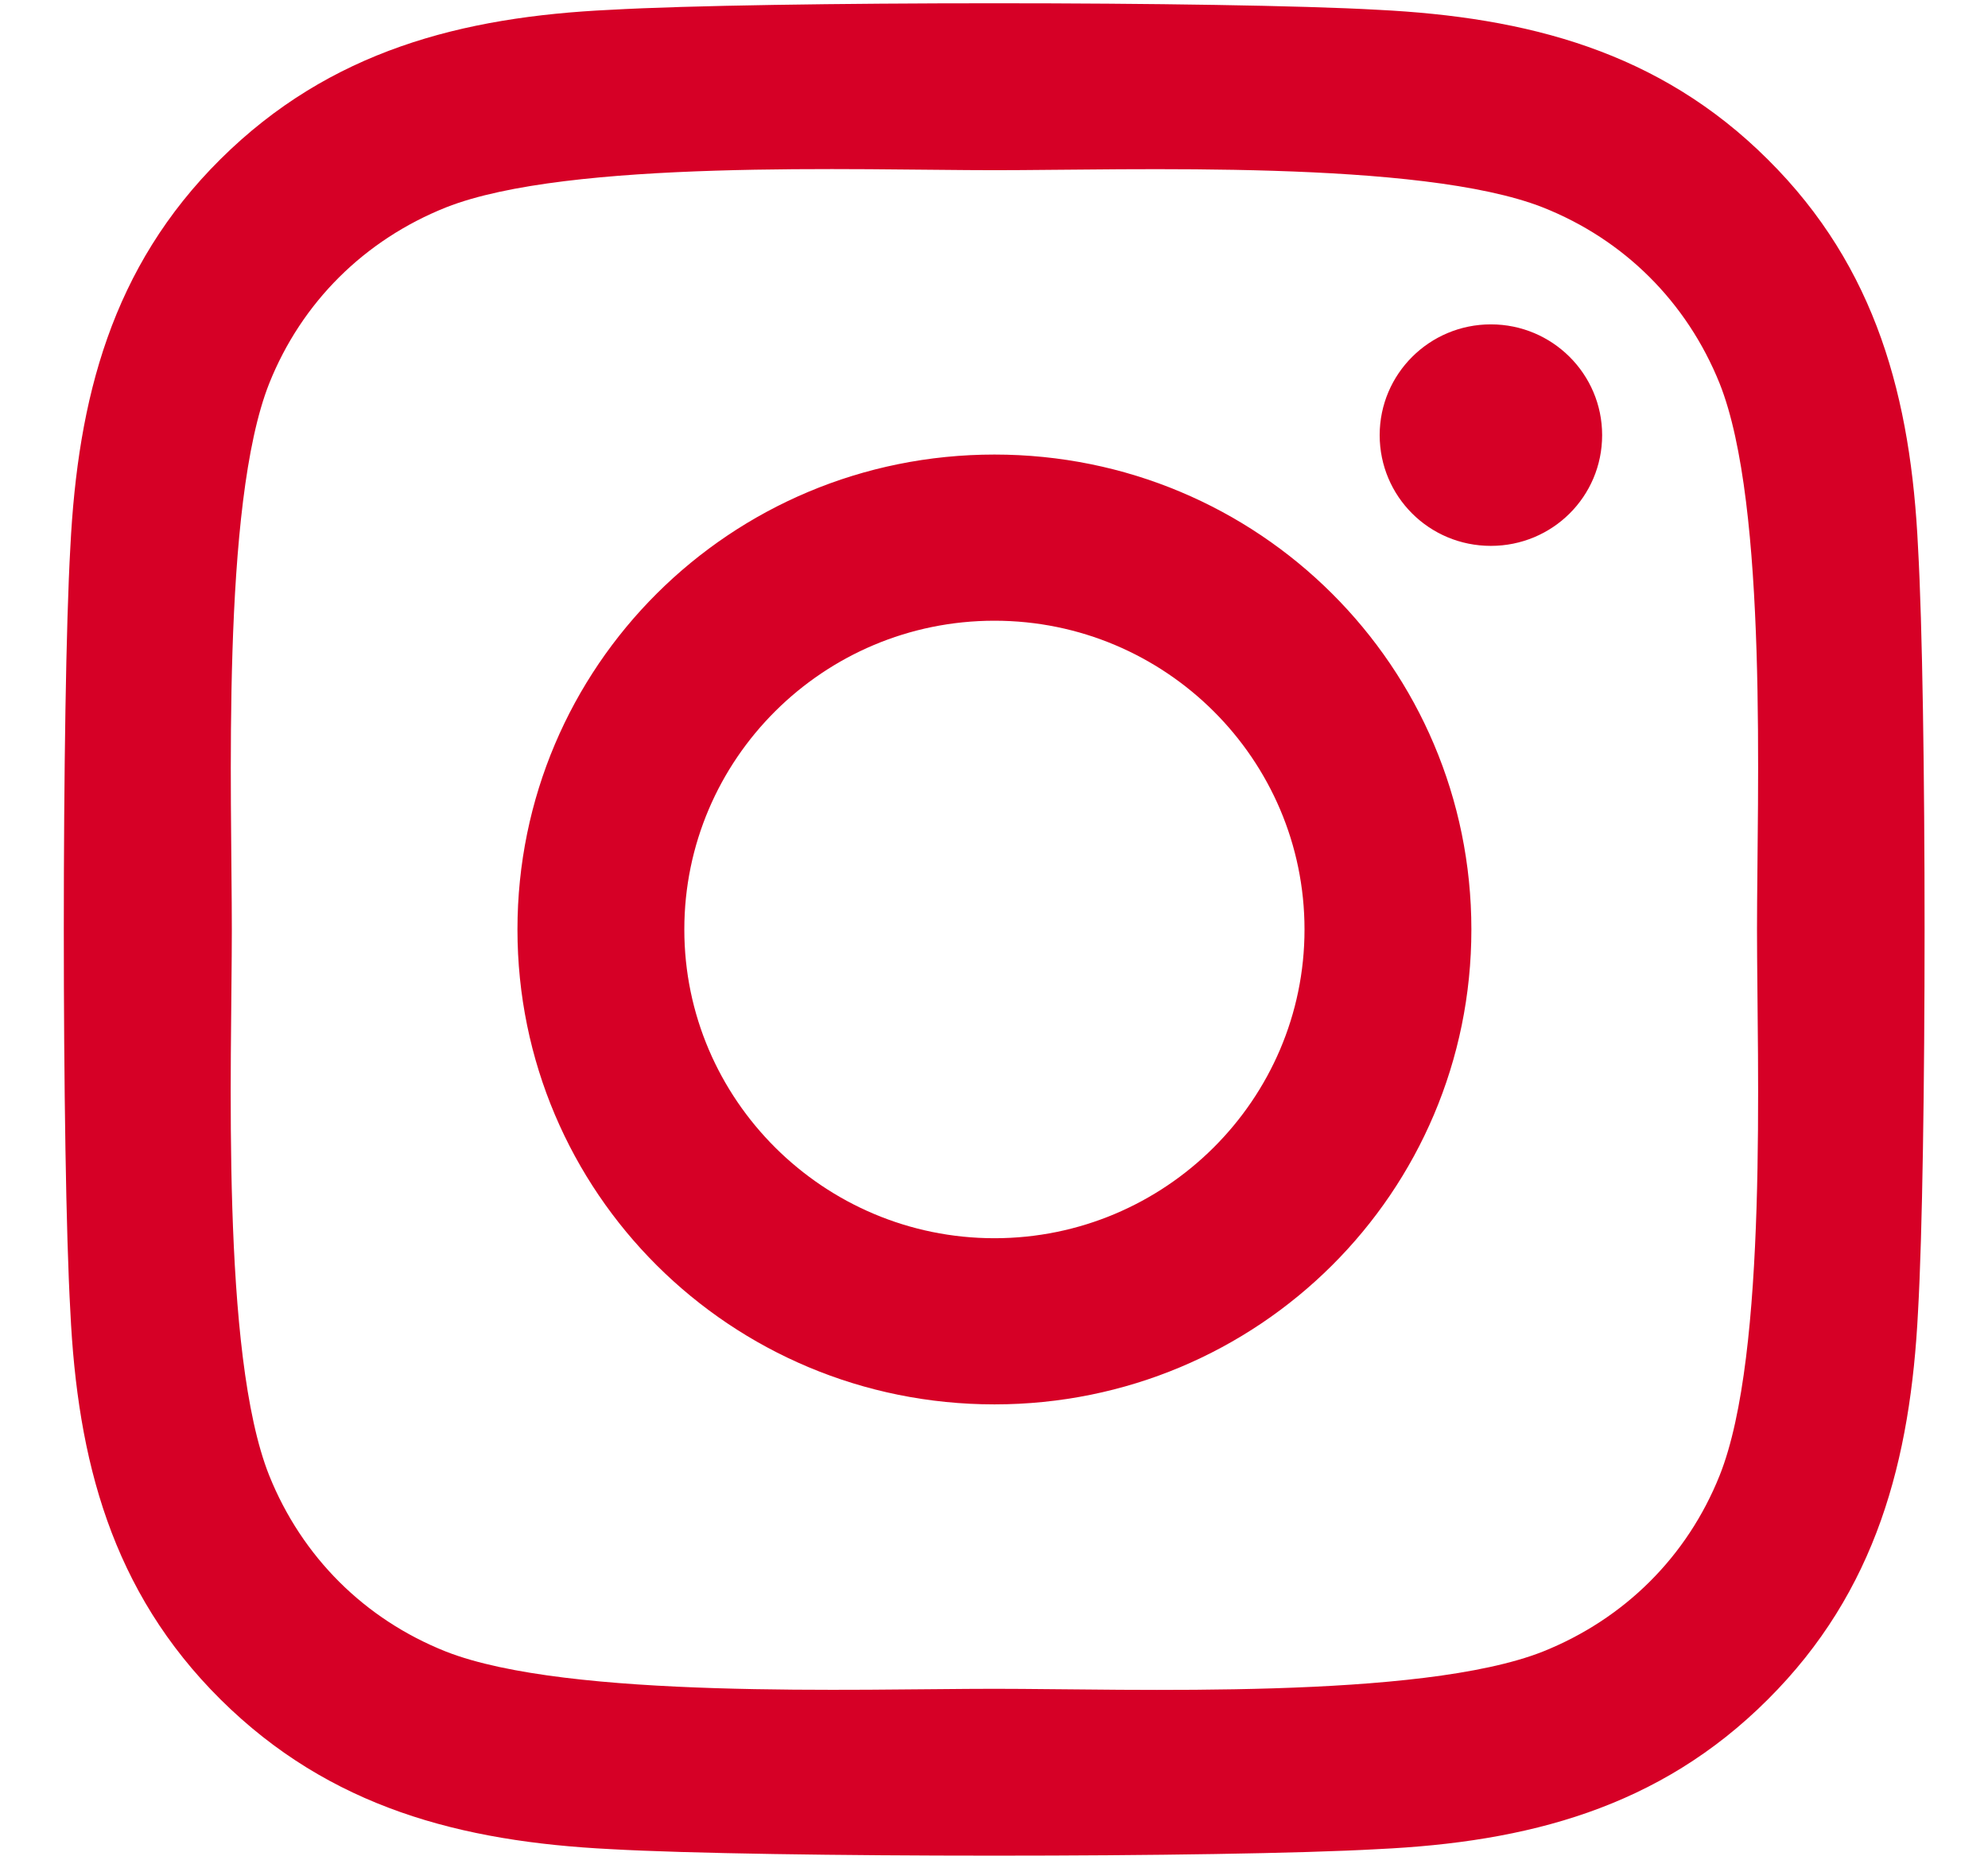 <svg width="31" height="29" viewBox="0 0 31 29" fill="none" xmlns="http://www.w3.org/2000/svg">
<path d="M15.507 7.088C11.389 7.088 8.069 10.394 8.069 14.494C8.069 18.593 11.389 21.899 15.507 21.899C19.623 21.899 22.944 18.593 22.944 14.494C22.944 10.394 19.623 7.088 15.507 7.088ZM15.507 19.308C12.846 19.308 10.671 17.149 10.671 14.494C10.671 11.838 12.839 9.679 15.507 9.679C18.173 9.679 20.342 11.838 20.342 14.494C20.342 17.149 18.167 19.308 15.507 19.308V19.308ZM24.983 6.785C24.983 7.745 24.206 8.512 23.248 8.512C22.284 8.512 21.514 7.739 21.514 6.785C21.514 5.831 22.29 5.058 23.248 5.058C24.206 5.058 24.983 5.831 24.983 6.785ZM29.909 8.538C29.799 6.224 29.268 4.175 27.566 2.486C25.87 0.797 23.812 0.269 21.488 0.153C19.093 0.017 11.914 0.017 9.519 0.153C7.201 0.262 5.143 0.791 3.44 2.48C1.738 4.168 1.214 6.218 1.097 8.532C0.961 10.916 0.961 18.064 1.097 20.449C1.207 22.763 1.738 24.812 3.44 26.501C5.143 28.19 7.195 28.718 9.519 28.834C11.914 28.97 19.093 28.97 21.488 28.834C23.812 28.725 25.87 28.196 27.566 26.501C29.262 24.812 29.793 22.763 29.909 20.449C30.045 18.064 30.045 10.923 29.909 8.538V8.538ZM26.815 23.008C26.31 24.271 25.333 25.244 24.058 25.754C22.148 26.508 17.617 26.334 15.507 26.334C13.396 26.334 8.858 26.501 6.955 25.754C5.687 25.251 4.709 24.278 4.198 23.008C3.44 21.107 3.615 16.595 3.615 14.494C3.615 12.392 3.447 7.874 4.198 5.979C4.703 4.716 5.68 3.743 6.955 3.234C8.865 2.48 13.396 2.654 15.507 2.654C17.617 2.654 22.154 2.486 24.058 3.234C25.326 3.736 26.304 4.71 26.815 5.979C27.573 7.881 27.398 12.392 27.398 14.494C27.398 16.595 27.573 21.113 26.815 23.008Z" fill="#D60026"/>
</svg>
